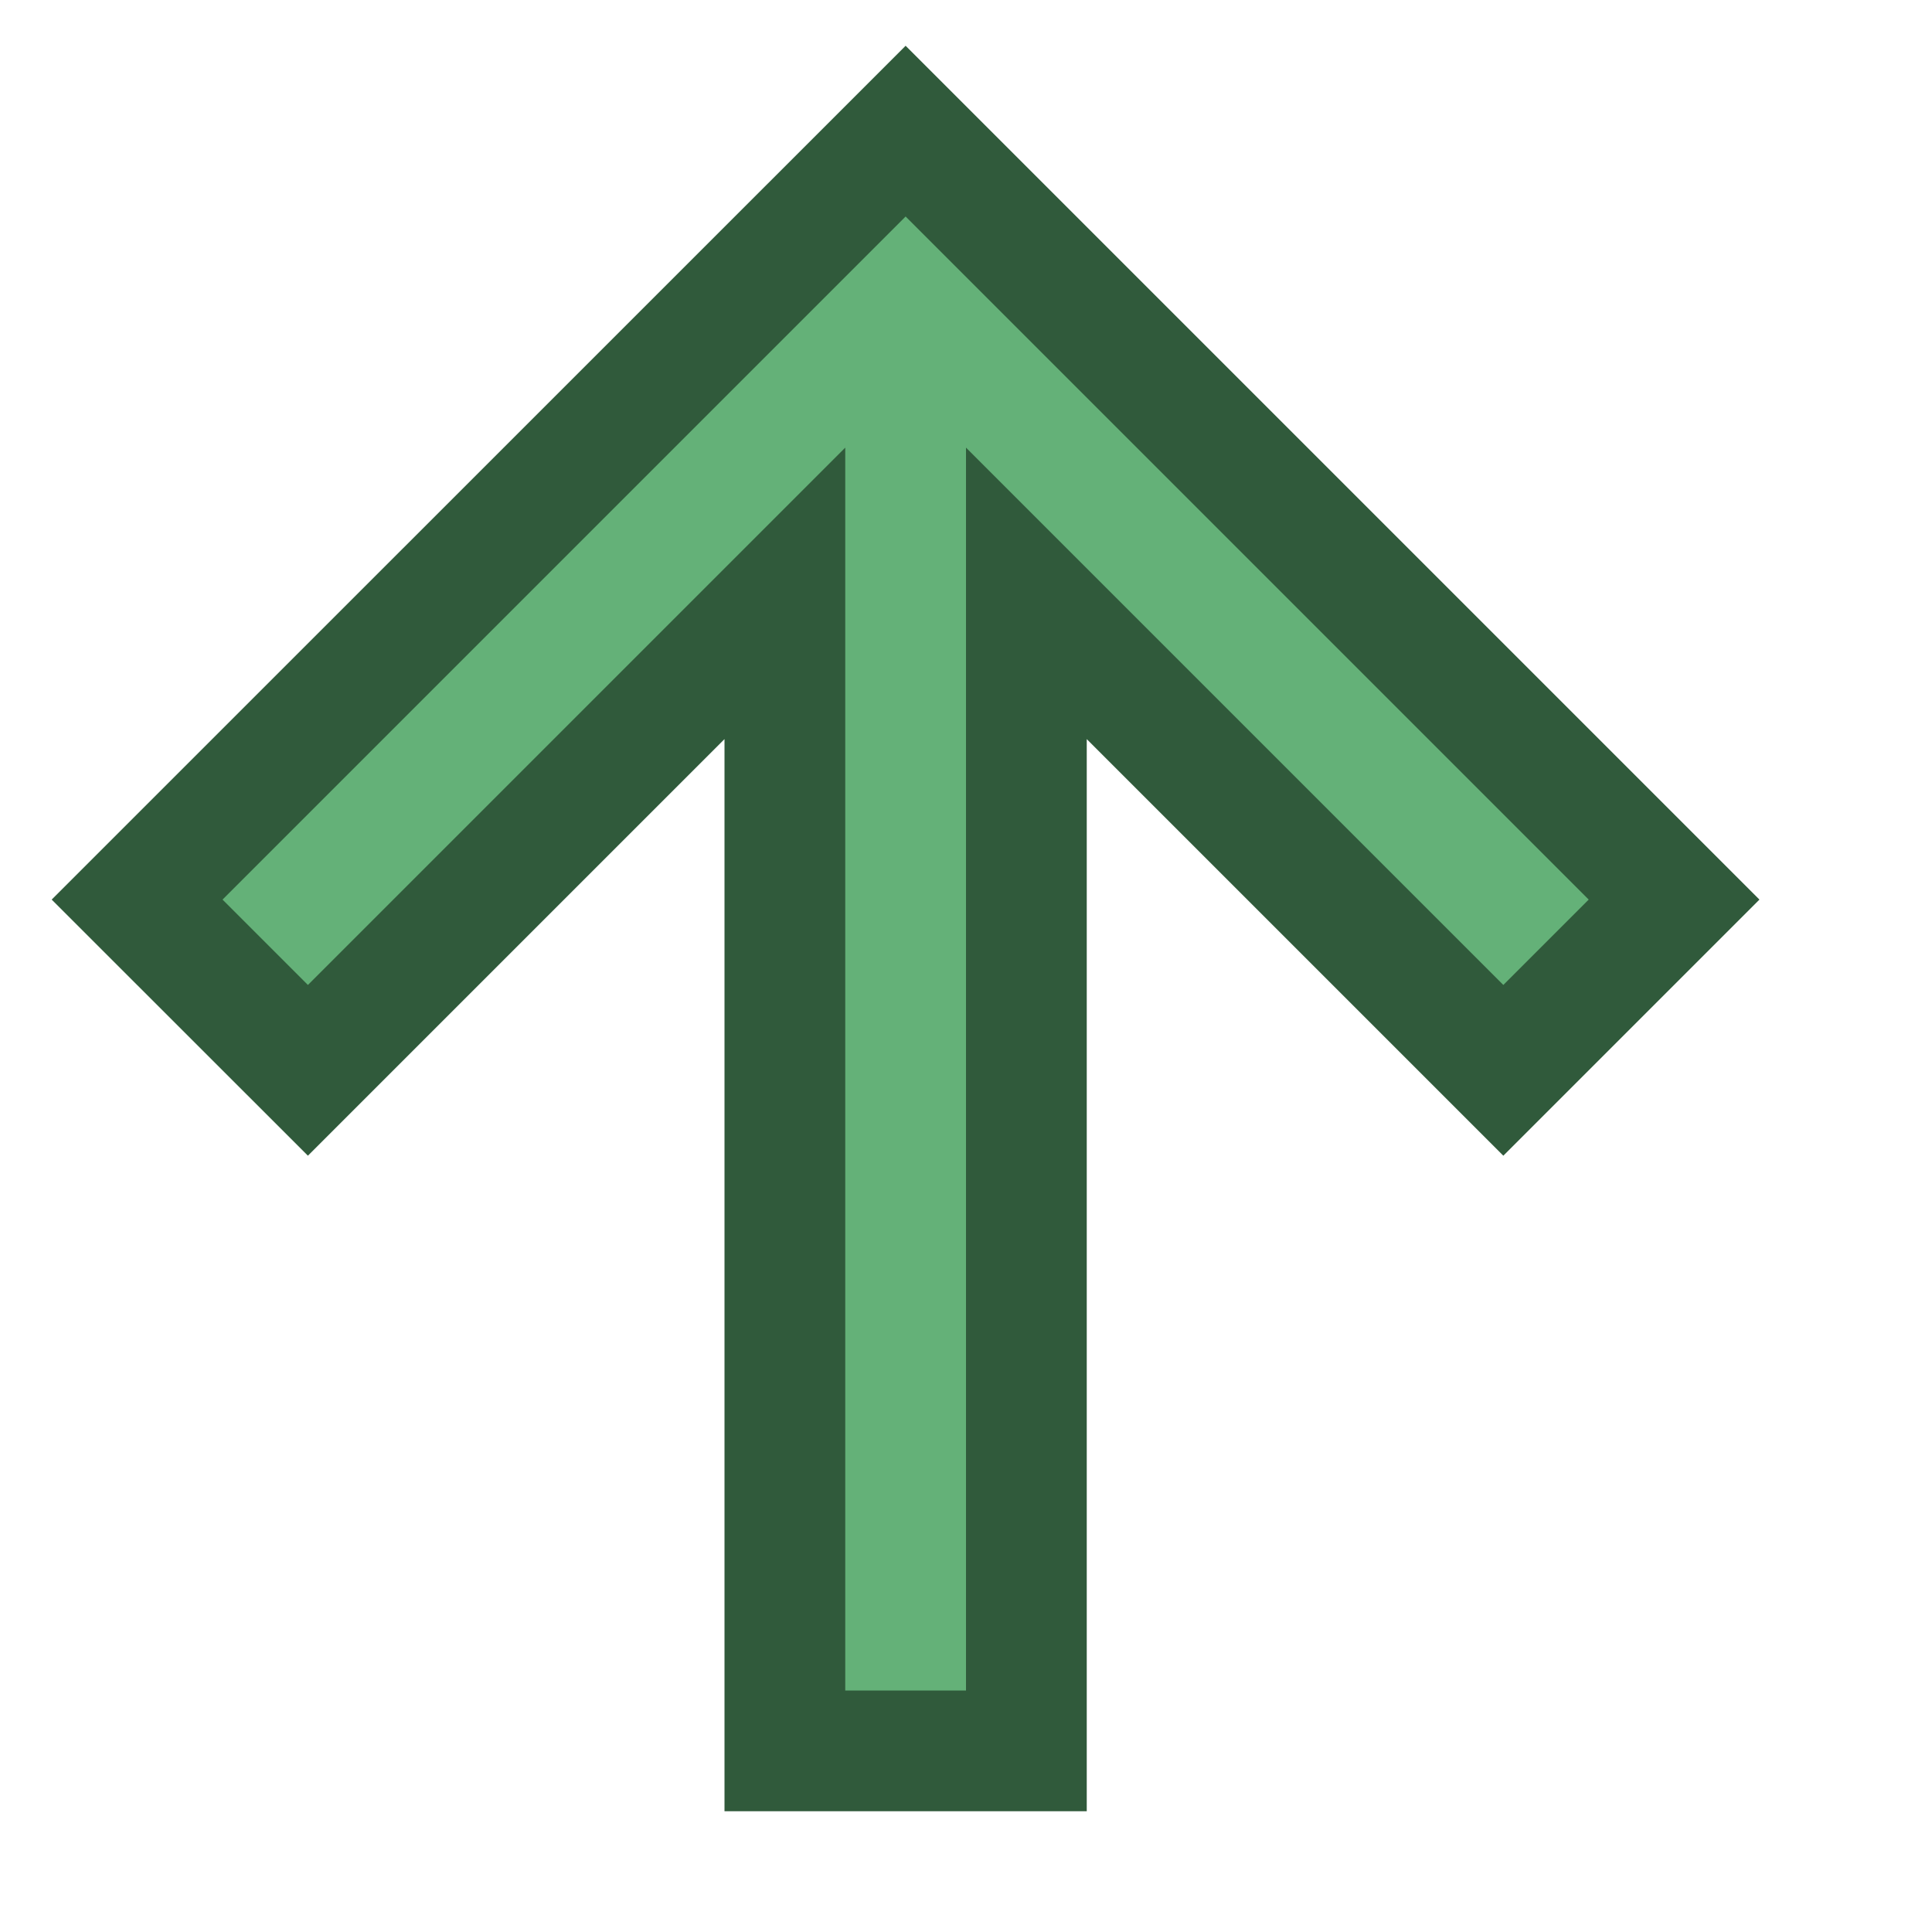 <?xml version="1.0" encoding="UTF-8" standalone="no"?>
<svg width="16" height="16" viewBox="0 0 16 16" fill="none" xmlns="http://www.w3.org/2000/svg"><g xmlns="http://www.w3.org/2000/svg"><polygon fill="#64B178" points="6.5,14.5 6.5,4.914 2.55,8.864 1.136,7.45 7.5,1.086 13.864,7.45 12.45,8.864 8.5,4.914 8.5,14.5 " class="fwns" /></g><path fill="#305A3B" d="M7.5,1.793l5.657,5.657L12.45,8.157L8,3.707V14H7V3.707l-4.45,4.45L1.843,7.45L7.5,1.793 M7.5,0.379L0.428,7.45L2.55,9.571L6,6.121V15h3V6.121l3.45,3.45l2.121-2.121L7.5,0.379L7.5,0.379z" class="fwns" xmlns="http://www.w3.org/2000/svg" /></svg>
